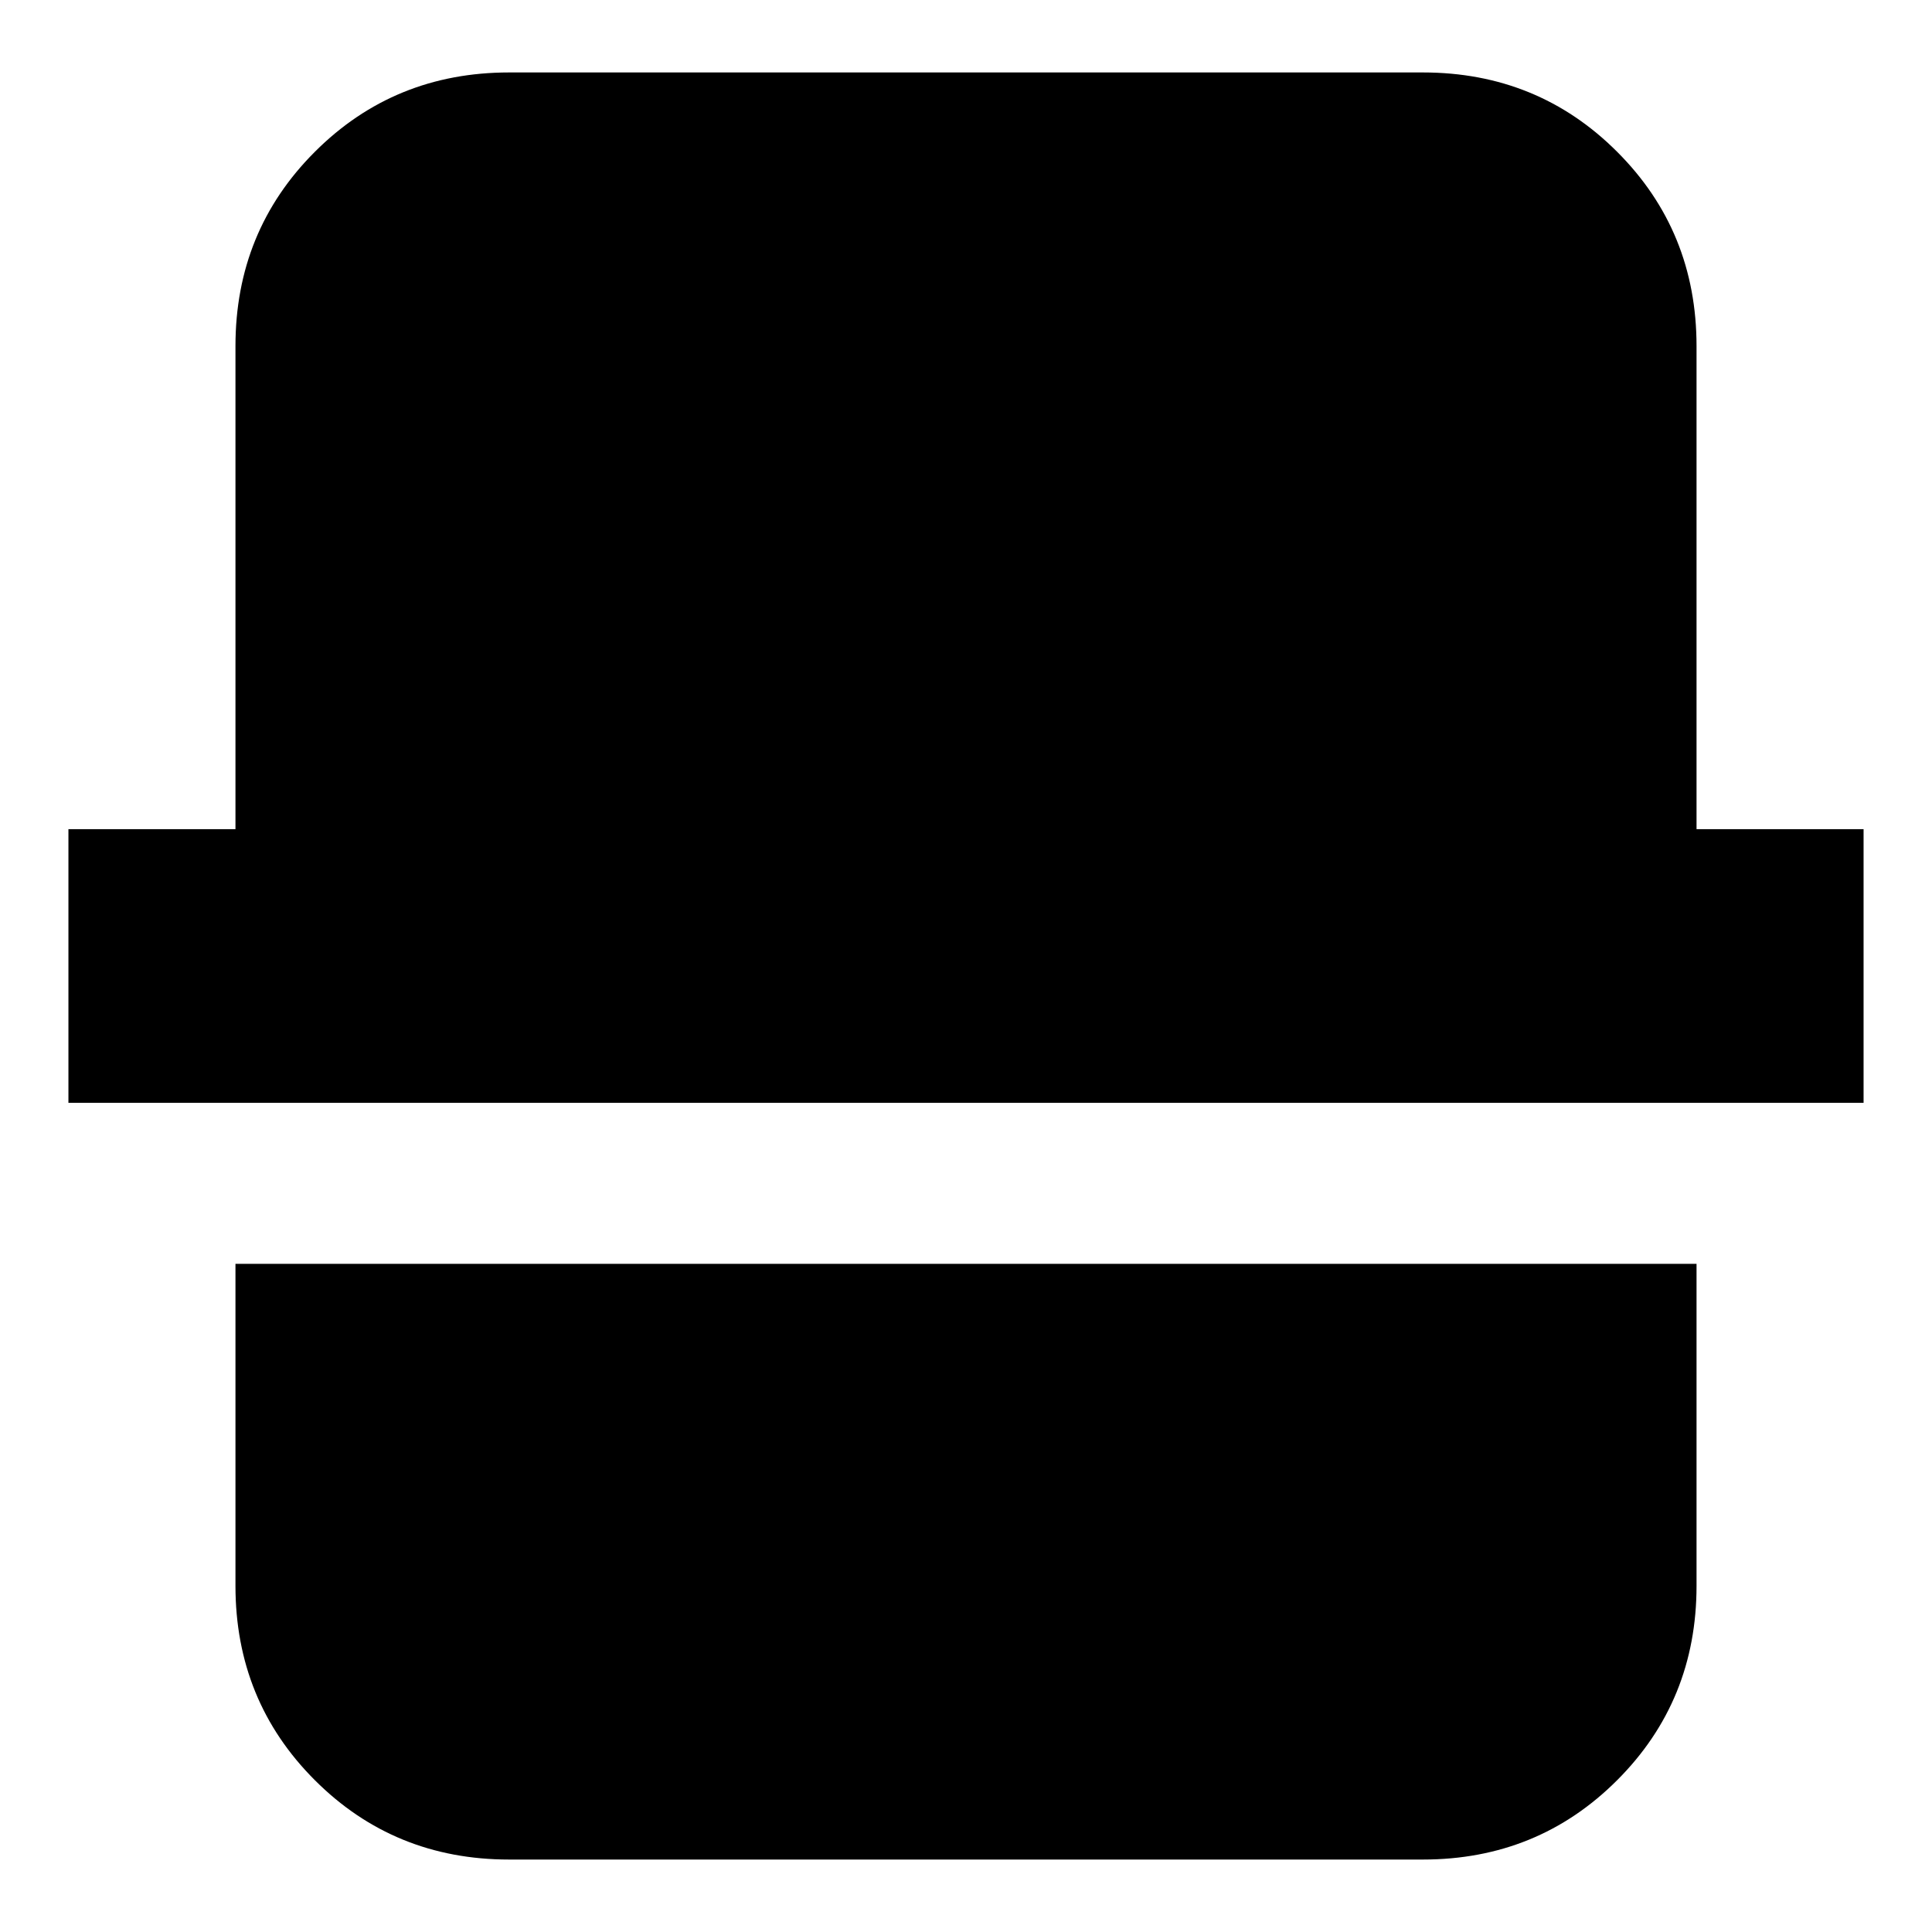 <svg xmlns="http://www.w3.org/2000/svg" height="24" viewBox="0 -960 960 960" width="24"><path d="M253-36q-57.12 0-96.56-39.44Q117-114.88 117-172v-160h726v160q0 57.12-39.44 96.56Q764.13-36 707-36H253ZM34-412v-136h83v-240q0-57.13 39.44-96.56Q195.88-924 253-924h454q57.13 0 96.56 39.44Q843-845.13 843-788v240h83v136H34Z"/></svg>
